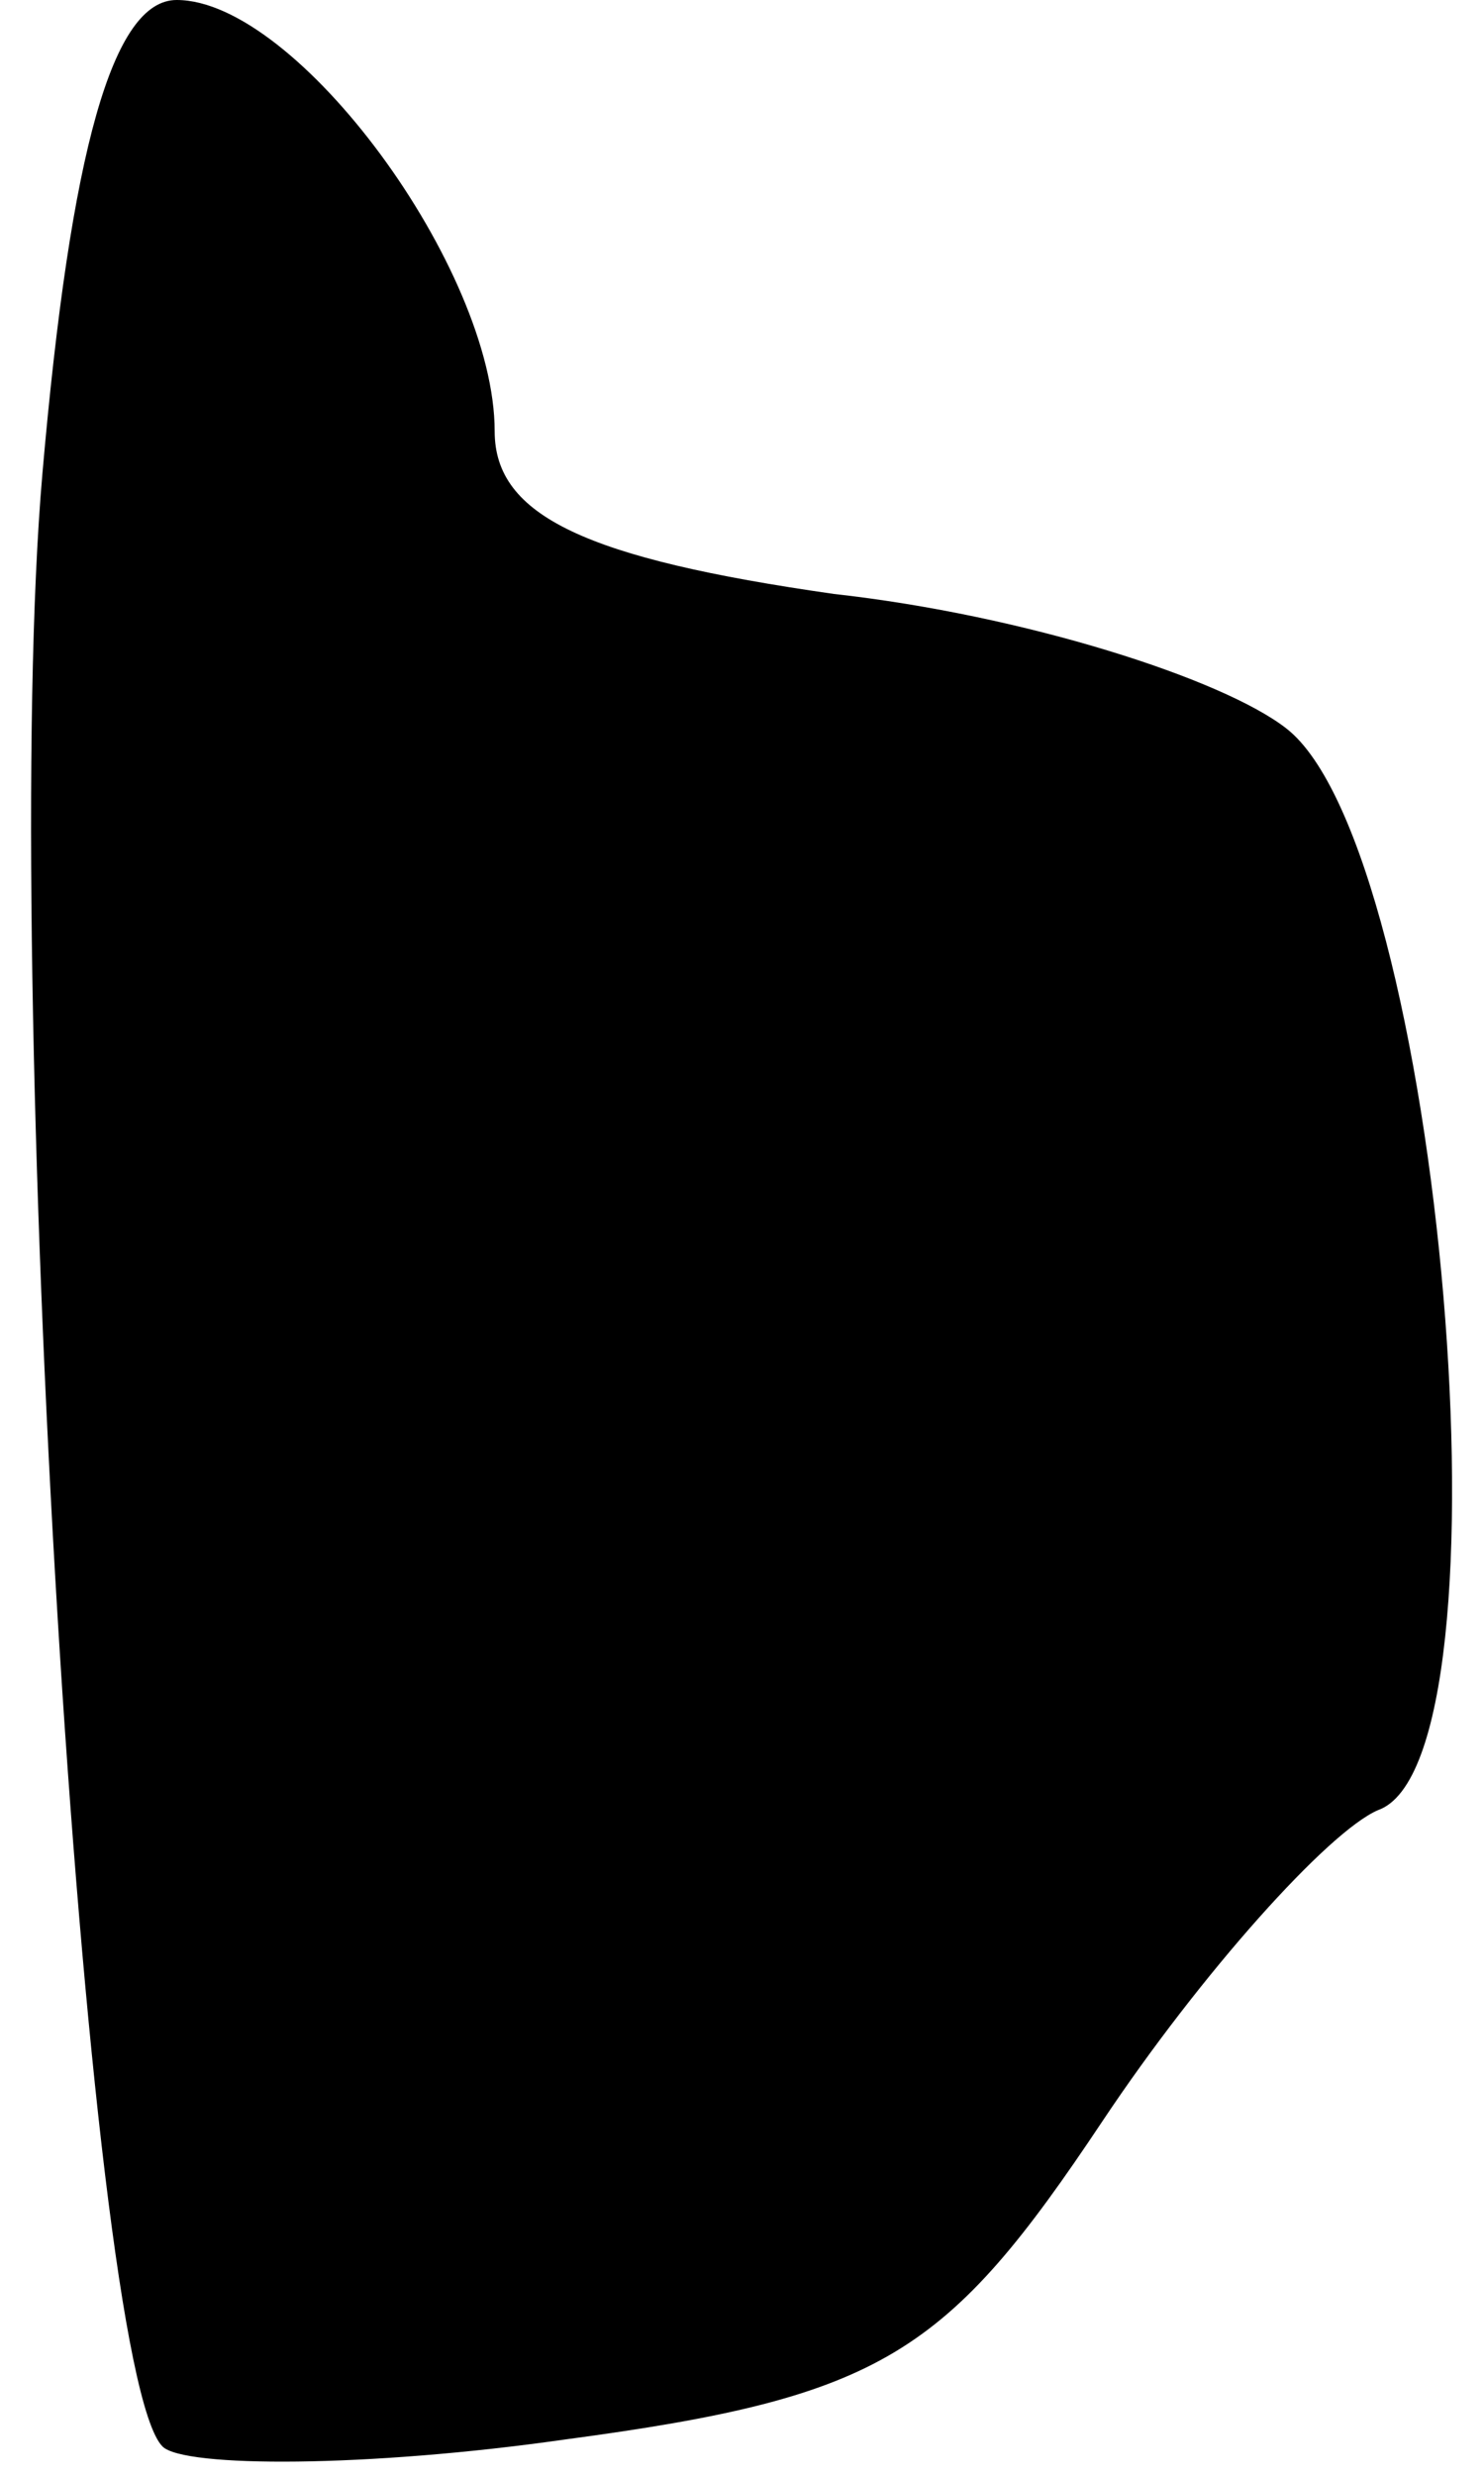 <?xml version="1.0" standalone="no"?>
<!DOCTYPE svg PUBLIC "-//W3C//DTD SVG 20010904//EN"
 "http://www.w3.org/TR/2001/REC-SVG-20010904/DTD/svg10.dtd">
<svg version="1.0" xmlns="http://www.w3.org/2000/svg"
 width="21pt" height="35pt" viewBox="0 0 21 35"
 preserveAspectRatio="xMidYMid meet">
<g transform="translate(0,35) scale(0.1,-0.1)"
fill="#000000" stroke="none">
<path fill="#000000" stroke="none" d="M6 283 c-6 -69 6 -268 17 -279 3 -3 29
-3 57 1 45 6 54 12 76 45 14 21 32 41 39 44 20 7 9 136 -13 153 -9 7 -37 16
-64 19 -35 5 -48 11 -48 23 0 23 -28 61 -45 61 -9 0 -15 -21 -19 -67z"/>
</g>
</svg>
